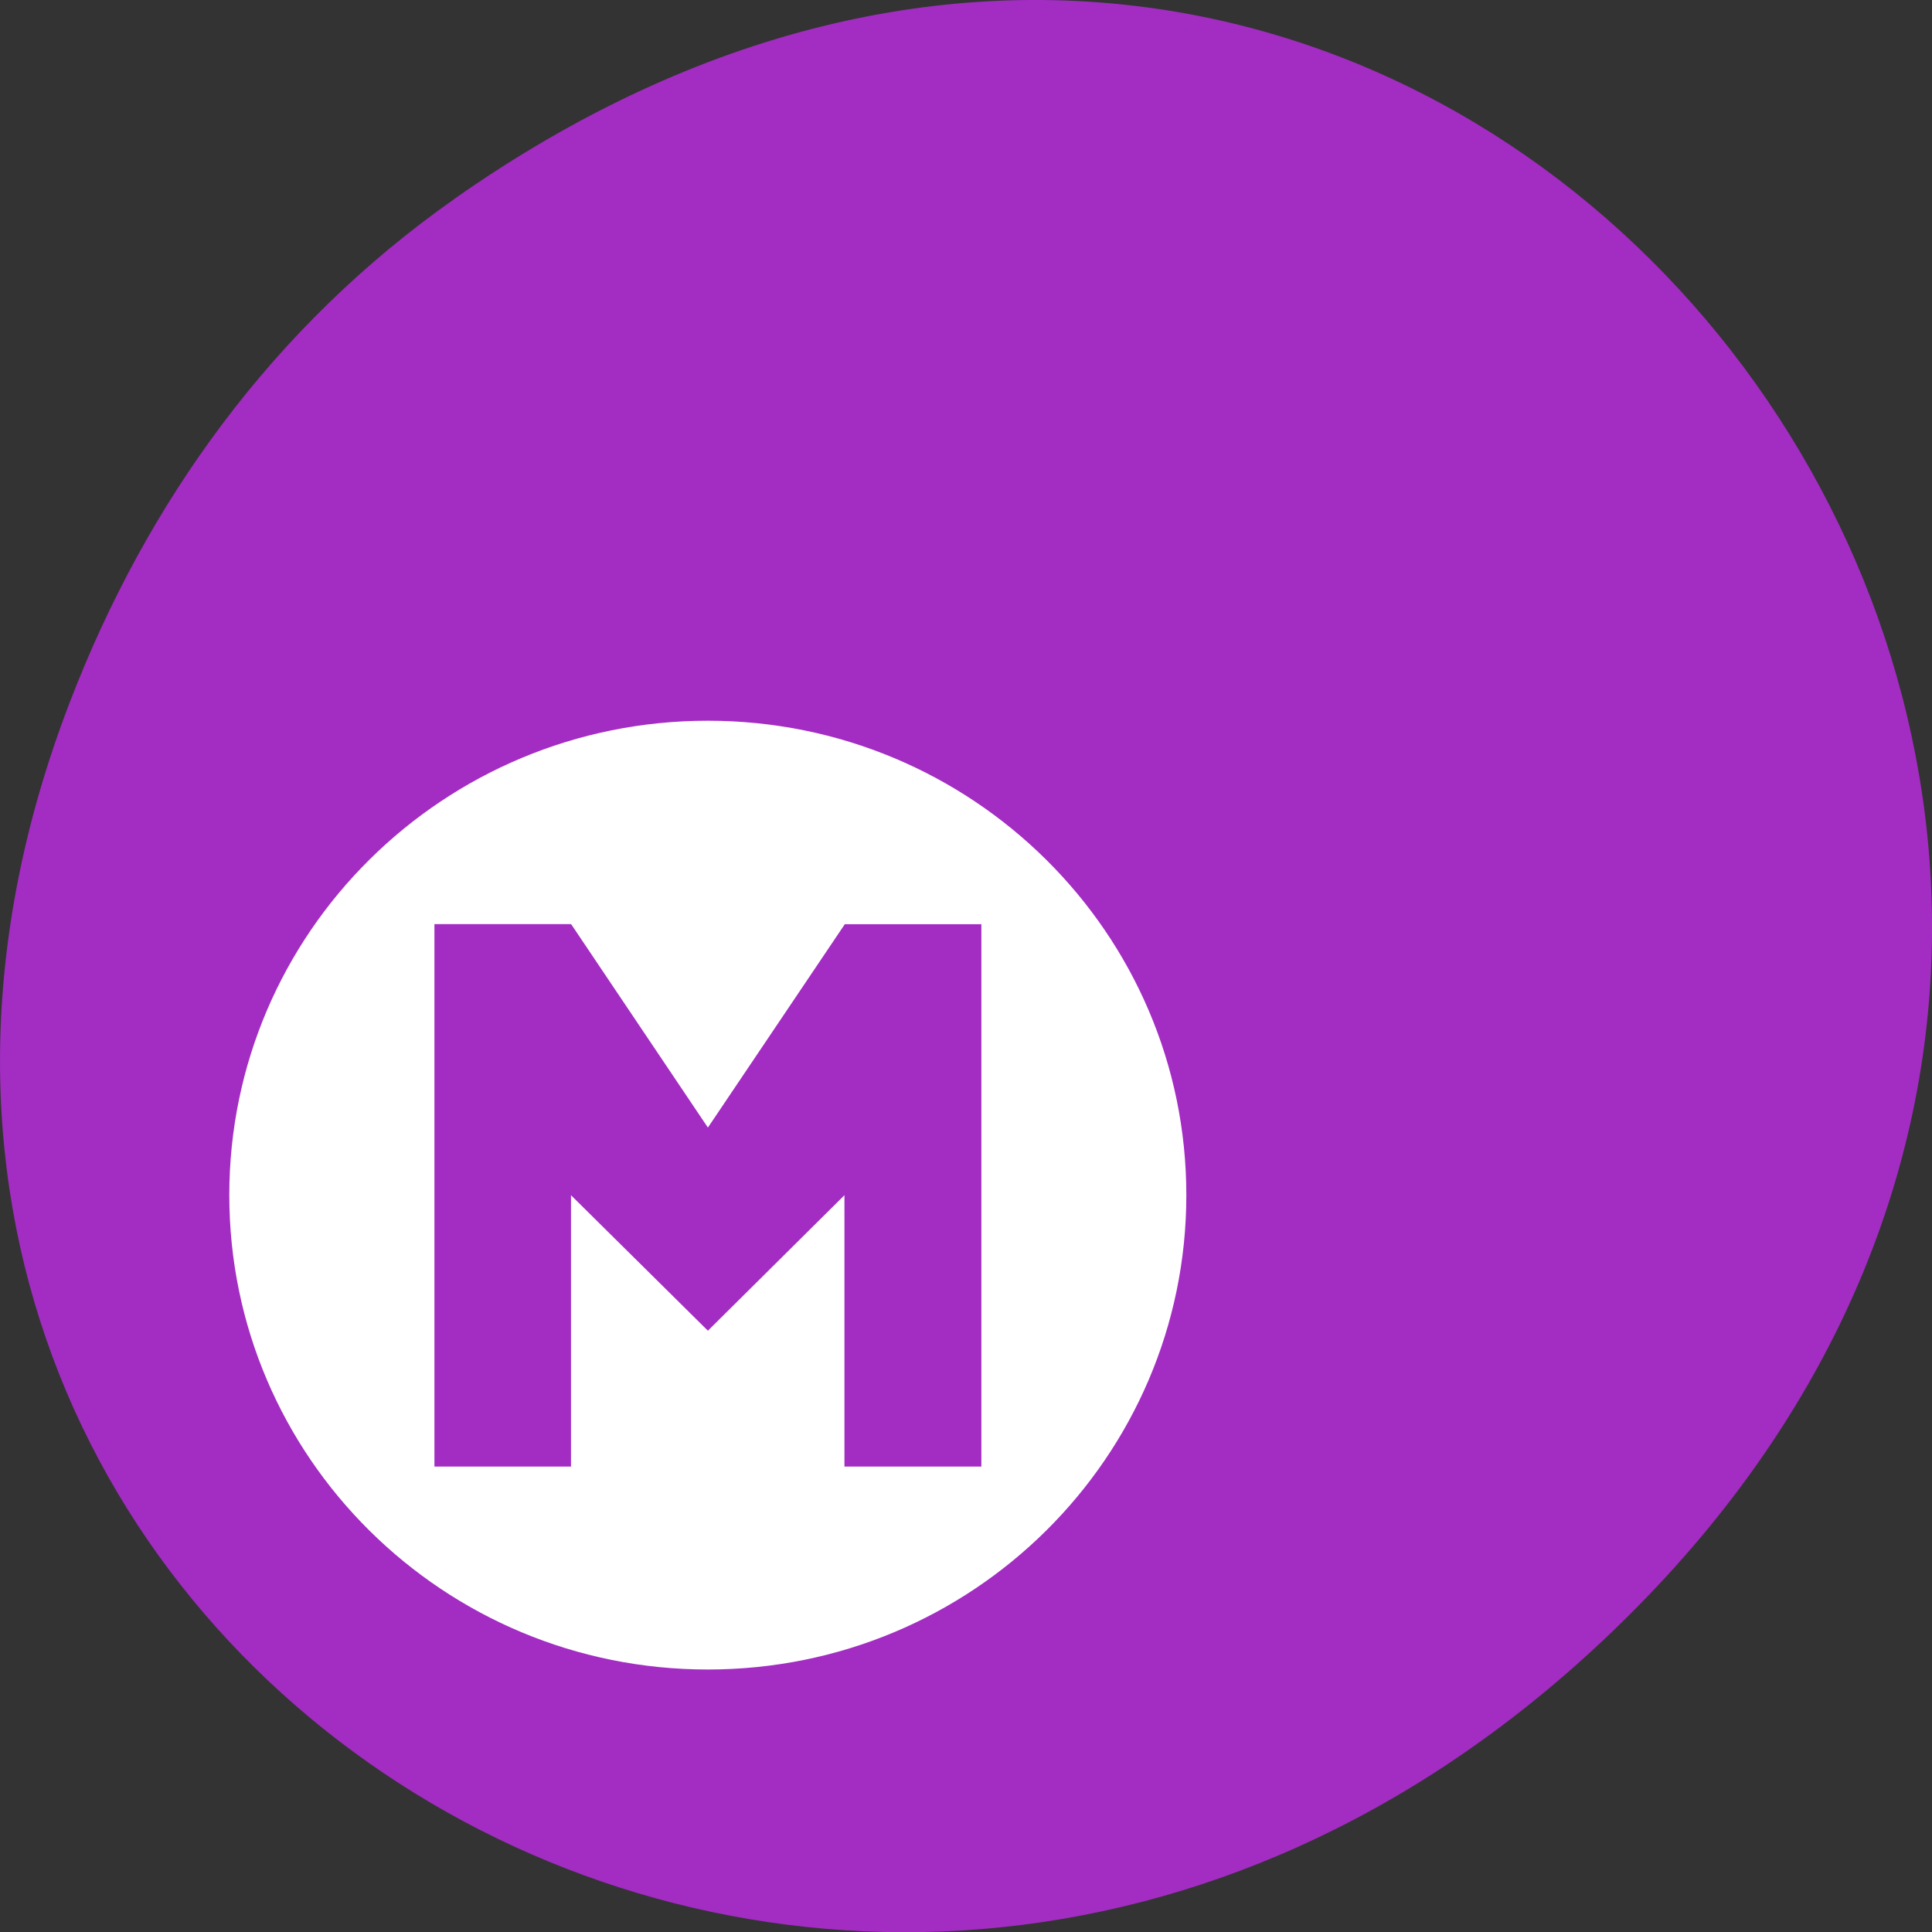 <svg xmlns="http://www.w3.org/2000/svg" viewBox="0 0 22 22"><rect x="0" y="0" width="22" height="22" fill="#333333" stroke="none"/><path d="m 5.172 2.266 c 11.25 -7.91 22.652 6.699 13.484 16.02 c -8.637 8.781 -22.06 0.641 -17.863 -10.285 c 0.875 -2.281 2.313 -4.281 4.379 -5.734" fill="#a32cc3"/><path d="m 8.06 8.207 c -3.01 0 -5.449 2.418 -5.449 5.402 c 0 2.984 2.438 5.402 5.449 5.402 c 3.01 0 5.449 -2.418 5.449 -5.402 c 0 -2.984 -2.441 -5.402 -5.449 -5.402 m -3.113 2.316 h 1.555 v 0.004 h 0.004 l 1.555 2.313 l 1.559 -2.316 h 1.555 v 6.176 h -1.559 v -3.09 l -1.555 1.543 l -1.559 -1.543 v 3.09 h -1.555" fill="#fff"/></svg>